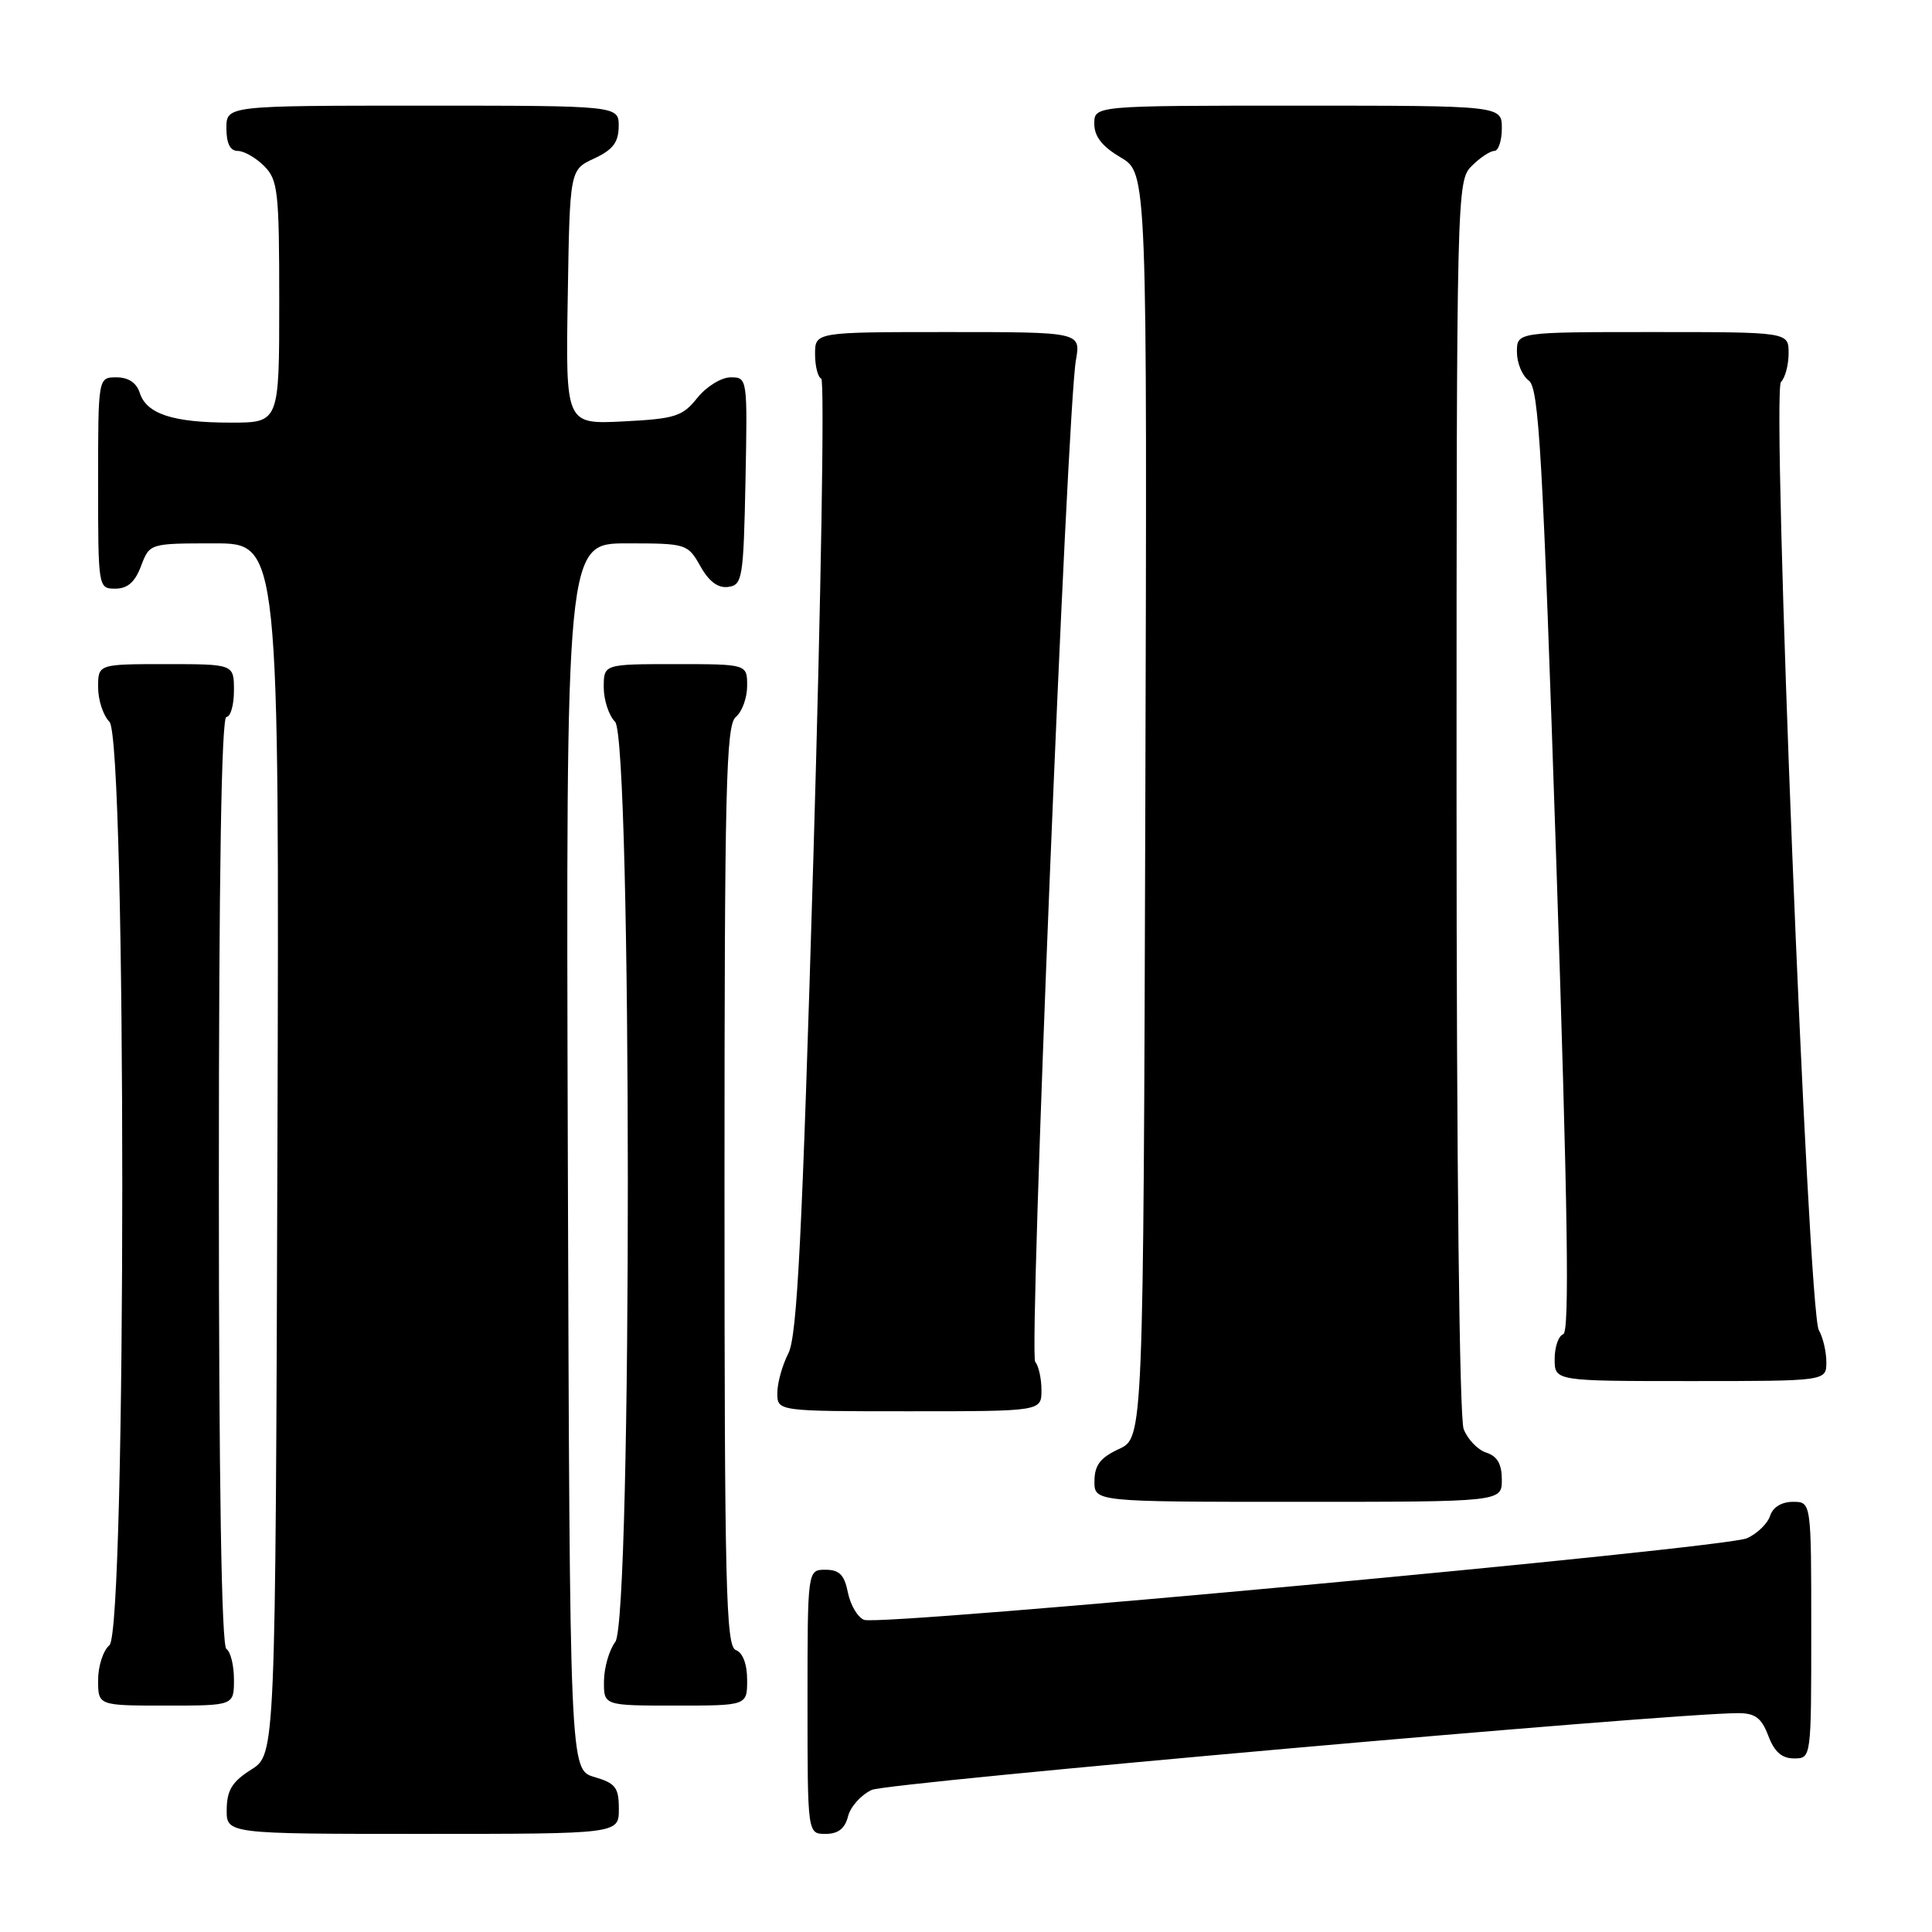 <?xml version="1.0" encoding="UTF-8" standalone="no"?>
<!DOCTYPE svg PUBLIC "-//W3C//DTD SVG 1.1//EN" "http://www.w3.org/Graphics/SVG/1.1/DTD/svg11.dtd" >
<svg xmlns="http://www.w3.org/2000/svg" xmlns:xlink="http://www.w3.org/1999/xlink" version="1.1" viewBox="0 0 256 256">
 <g >
 <path fill="currentColor"
d=" M 82.00 239.71 C 82.00 236.85 81.57 236.29 78.75 235.46 C 75.50 234.50 75.50 234.50 75.24 153.25 C 74.99 72.00 74.99 72.00 83.04 72.00 C 90.96 72.00 91.12 72.05 92.80 75.02 C 93.94 77.06 95.15 77.96 96.50 77.77 C 98.37 77.52 98.52 76.63 98.78 63.75 C 99.05 50.09 99.04 50.00 96.82 50.00 C 95.57 50.00 93.61 51.22 92.40 52.72 C 90.44 55.18 89.48 55.49 82.59 55.84 C 74.95 56.22 74.95 56.22 75.23 39.36 C 75.50 22.50 75.50 22.50 78.73 21.00 C 81.21 19.85 81.96 18.86 81.98 16.75 C 82.00 14.00 82.00 14.00 56.00 14.00 C 30.00 14.00 30.00 14.00 30.00 17.00 C 30.00 19.00 30.50 20.00 31.50 20.00 C 32.33 20.00 33.90 20.90 35.00 22.00 C 36.83 23.83 37.00 25.33 37.00 40.00 C 37.00 56.00 37.00 56.00 30.57 56.00 C 22.91 56.00 19.41 54.85 18.52 52.06 C 18.09 50.72 17.01 50.00 15.43 50.00 C 13.00 50.00 13.00 50.00 13.00 64.00 C 13.00 77.91 13.02 78.00 15.28 78.00 C 16.90 78.00 17.89 77.13 18.69 75.00 C 19.83 72.00 19.83 72.00 28.42 72.00 C 37.01 72.00 37.01 72.00 36.76 152.23 C 36.50 232.46 36.50 232.46 33.29 234.48 C 30.77 236.07 30.07 237.20 30.04 239.75 C 30.00 243.00 30.00 243.00 56.00 243.00 C 82.00 243.00 82.00 243.00 82.00 239.71 Z  M 112.37 240.67 C 112.69 239.39 114.11 237.82 115.52 237.17 C 117.67 236.19 221.42 227.00 230.31 227.00 C 232.57 227.00 233.41 227.63 234.31 230.00 C 235.11 232.13 236.10 233.00 237.72 233.00 C 240.00 233.00 240.00 233.00 240.00 216.00 C 240.00 199.00 240.00 199.00 237.57 199.00 C 236.08 199.00 234.91 199.72 234.55 200.85 C 234.23 201.86 232.86 203.20 231.50 203.82 C 228.58 205.15 116.73 215.50 114.50 214.64 C 113.65 214.31 112.69 212.69 112.35 211.02 C 111.89 208.68 111.22 208.00 109.38 208.00 C 107.00 208.00 107.00 208.00 107.00 225.50 C 107.00 243.00 107.00 243.00 109.39 243.00 C 111.06 243.00 111.96 242.30 112.37 240.67 Z  M 31.00 222.56 C 31.00 220.67 30.55 218.84 30.00 218.50 C 29.35 218.10 29.00 196.32 29.00 156.44 C 29.00 116.15 29.34 95.00 30.00 95.00 C 30.55 95.00 31.00 93.42 31.00 91.50 C 31.00 88.00 31.00 88.00 22.00 88.00 C 13.00 88.00 13.00 88.00 13.00 91.07 C 13.00 92.76 13.68 94.82 14.50 95.64 C 16.77 97.91 16.77 216.12 14.50 218.00 C 13.68 218.68 13.00 220.76 13.00 222.62 C 13.00 226.00 13.00 226.00 22.00 226.00 C 31.00 226.00 31.00 226.00 31.00 222.56 Z  M 99.00 222.61 C 99.00 220.51 98.43 218.99 97.50 218.64 C 96.19 218.14 96.00 210.37 96.00 157.15 C 96.00 104.23 96.20 96.08 97.50 95.00 C 98.33 94.32 99.00 92.46 99.00 90.88 C 99.00 88.00 99.00 88.00 89.50 88.00 C 80.00 88.00 80.00 88.00 80.00 91.07 C 80.00 92.76 80.68 94.82 81.50 95.64 C 83.73 97.88 83.77 214.61 81.53 217.56 C 80.72 218.63 80.05 220.96 80.03 222.75 C 80.00 226.00 80.00 226.00 89.50 226.00 C 99.00 226.00 99.00 226.00 99.00 222.61 Z  M 199.00 196.07 C 199.00 193.99 198.40 192.95 196.94 192.48 C 195.81 192.12 194.46 190.71 193.94 189.35 C 193.38 187.87 193.00 154.01 193.00 105.43 C 193.00 25.33 193.03 23.97 195.00 22.00 C 196.10 20.90 197.45 20.00 198.00 20.00 C 198.55 20.00 199.00 18.65 199.00 17.00 C 199.00 14.00 199.00 14.00 172.00 14.00 C 145.00 14.00 145.00 14.00 145.00 16.40 C 145.00 18.09 146.05 19.42 148.51 20.87 C 152.01 22.94 152.01 22.94 151.76 106.72 C 151.50 190.50 151.50 190.50 148.27 192.00 C 145.79 193.15 145.04 194.14 145.02 196.25 C 145.00 199.00 145.00 199.00 172.00 199.00 C 199.00 199.00 199.00 199.00 199.00 196.07 Z  M 138.00 184.20 C 138.00 182.66 137.62 180.97 137.17 180.45 C 136.30 179.47 141.39 54.44 142.56 47.75 C 143.22 44.00 143.22 44.00 125.61 44.00 C 108.00 44.00 108.00 44.00 108.00 46.92 C 108.00 48.52 108.37 49.98 108.82 50.17 C 109.27 50.35 108.80 78.85 107.78 113.50 C 106.29 163.96 105.63 177.06 104.46 179.33 C 103.66 180.89 103.00 183.25 103.00 184.58 C 103.00 187.00 103.00 187.00 120.50 187.00 C 138.00 187.00 138.00 187.00 138.00 184.20 Z  M 242.00 180.49 C 242.00 179.10 241.55 177.19 241.00 176.24 C 239.57 173.74 234.71 51.89 235.99 50.61 C 236.55 50.05 237.00 48.34 237.00 46.80 C 237.00 44.00 237.00 44.00 219.00 44.00 C 201.00 44.00 201.00 44.00 201.00 46.64 C 201.00 48.09 201.70 49.79 202.57 50.42 C 203.92 51.41 204.41 60.10 206.21 113.99 C 207.75 160.43 207.99 176.50 207.14 176.79 C 206.51 177.00 206.00 178.48 206.00 180.08 C 206.00 183.00 206.00 183.00 224.00 183.00 C 242.00 183.00 242.00 183.00 242.00 180.49 Z "/>
</g>
</svg>